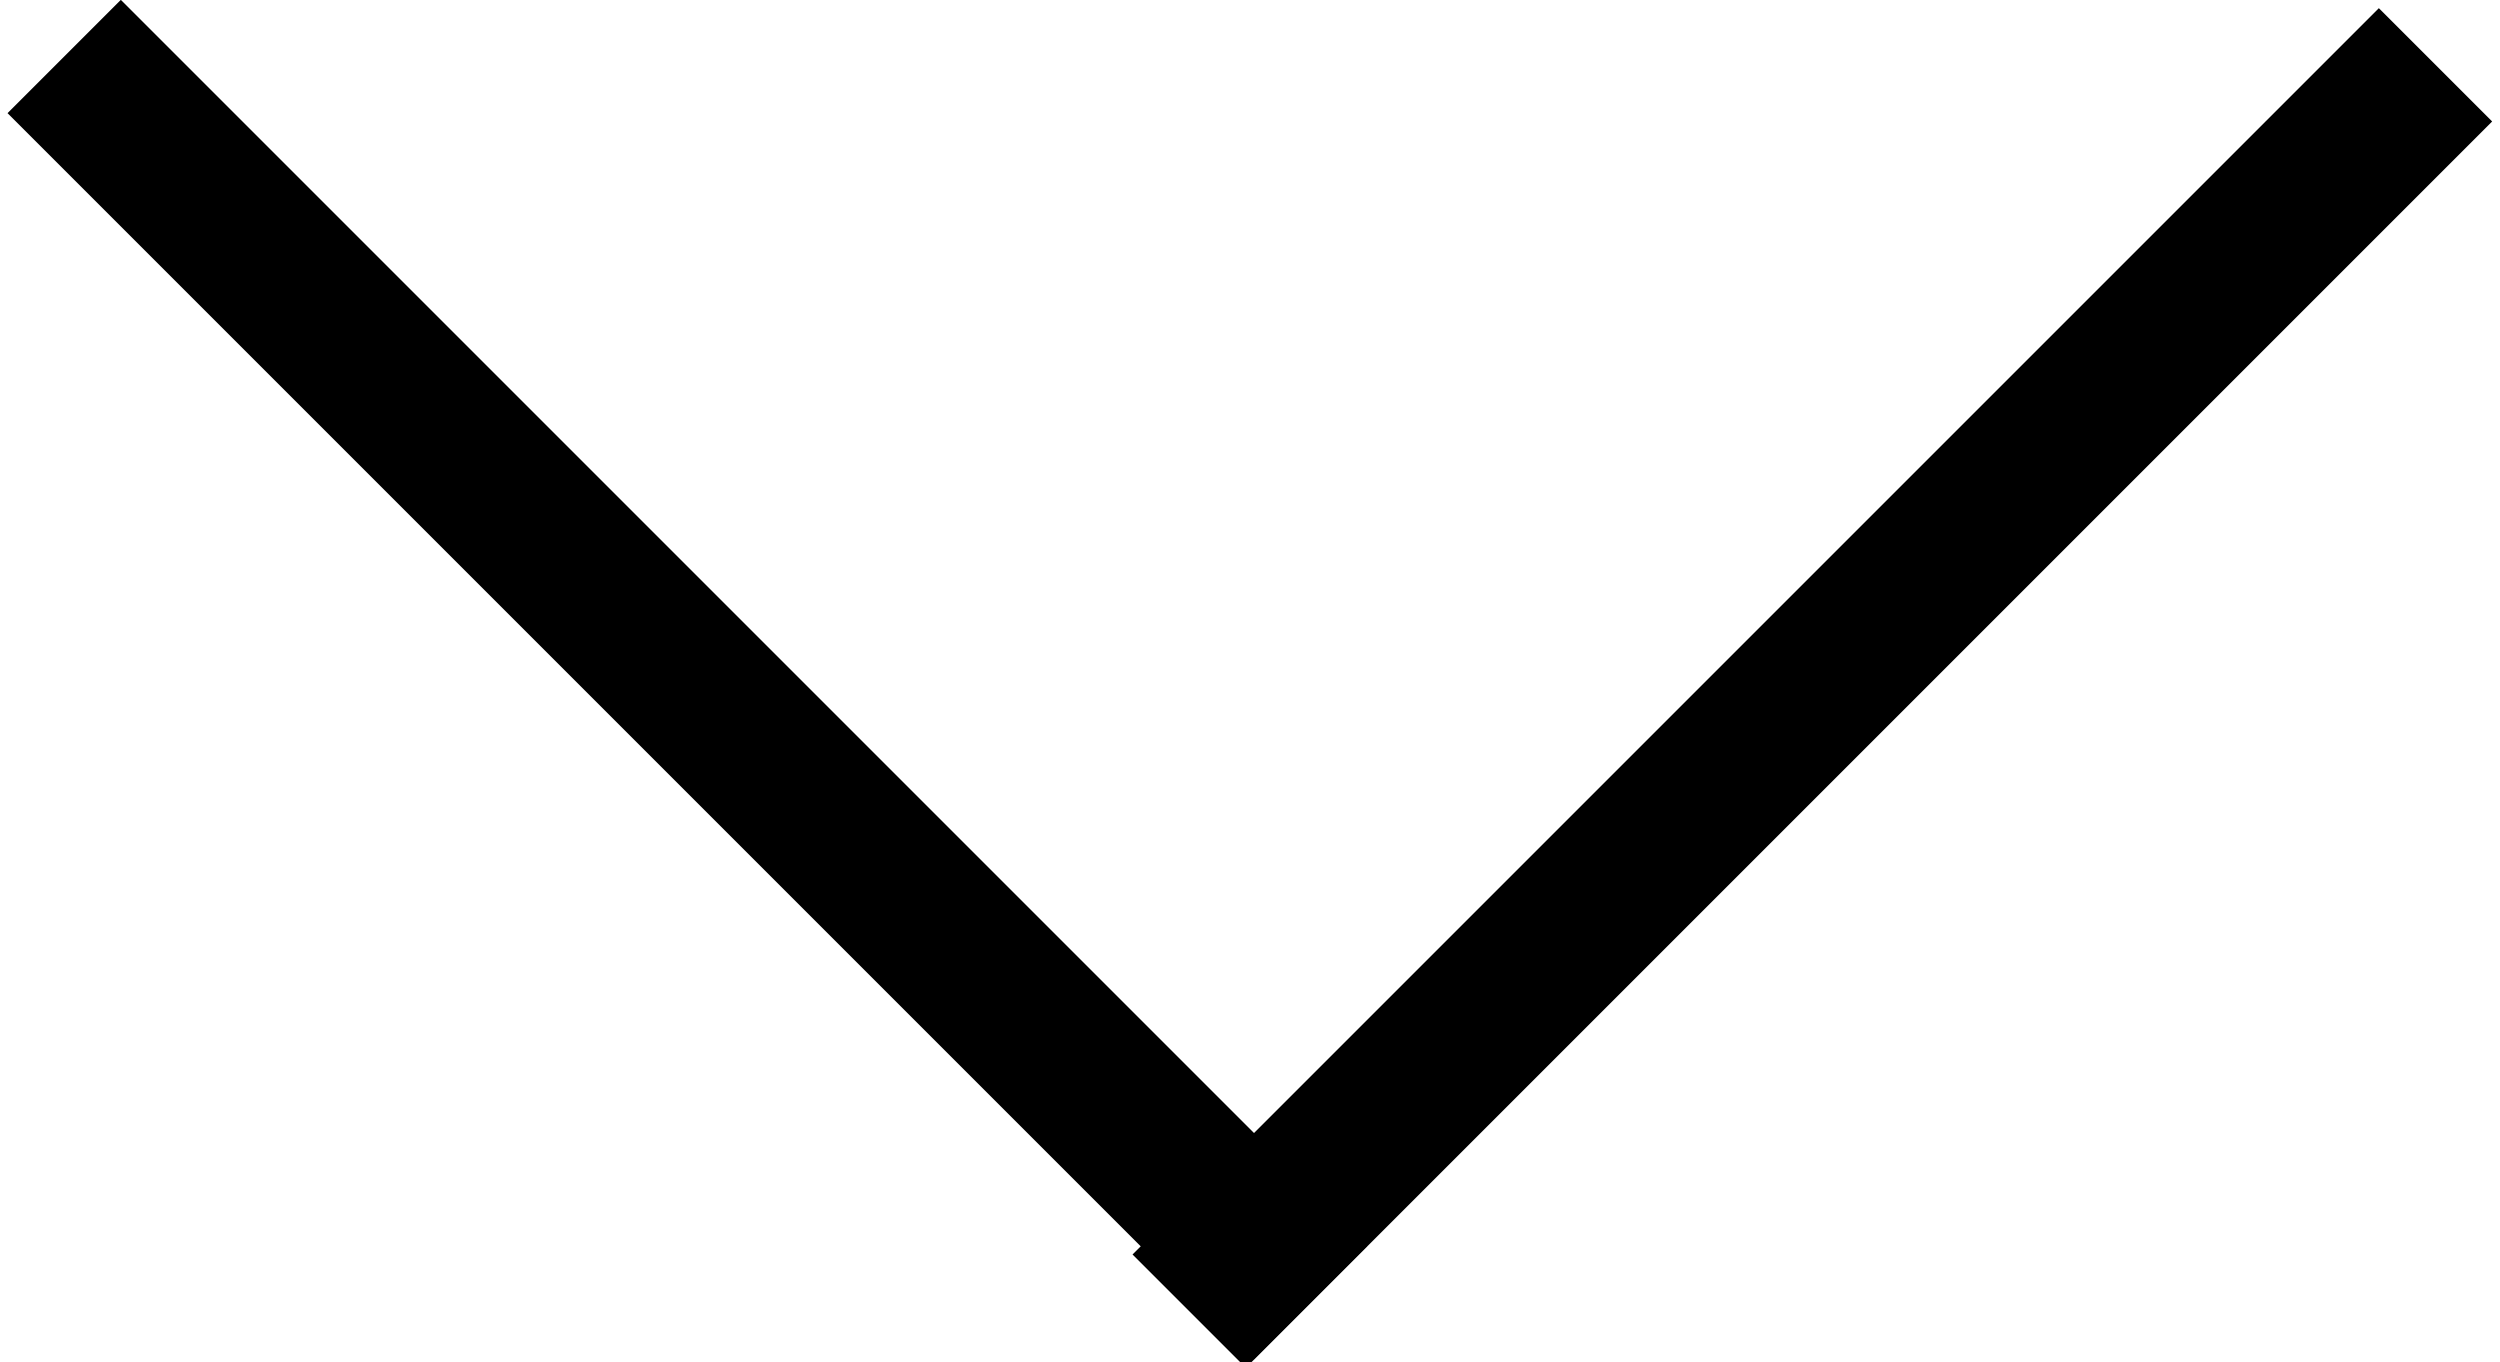 <?xml version="1.0" encoding="utf-8"?>
<!-- Generator: Adobe Illustrator 23.0.6, SVG Export Plug-In . SVG Version: 6.00 Build 0)  -->
<svg version="1.1" id="Warstwa_1" xmlns="http://www.w3.org/2000/svg" xmlns:xlink="http://www.w3.org/1999/xlink" x="0px" y="0px"
	 viewBox="0 0 15.6 8.5" style="enable-background:new 0 0 15.6 8.5;" xml:space="preserve">
<g id="triangle-down" transform="translate(-9.222 -13.222)">
	<g id="Line_130">
		<rect x="13" y="12" transform="matrix(0.707 -0.707 0.707 0.707 -8.406 14.635)" width="1" height="11"/>
	</g>
	<g id="Line_154">
		<rect x="15" y="17" transform="matrix(0.707 -0.707 0.707 0.707 -6.335 19.636)" width="11" height="1"/>
	</g>
</g>
</svg>
